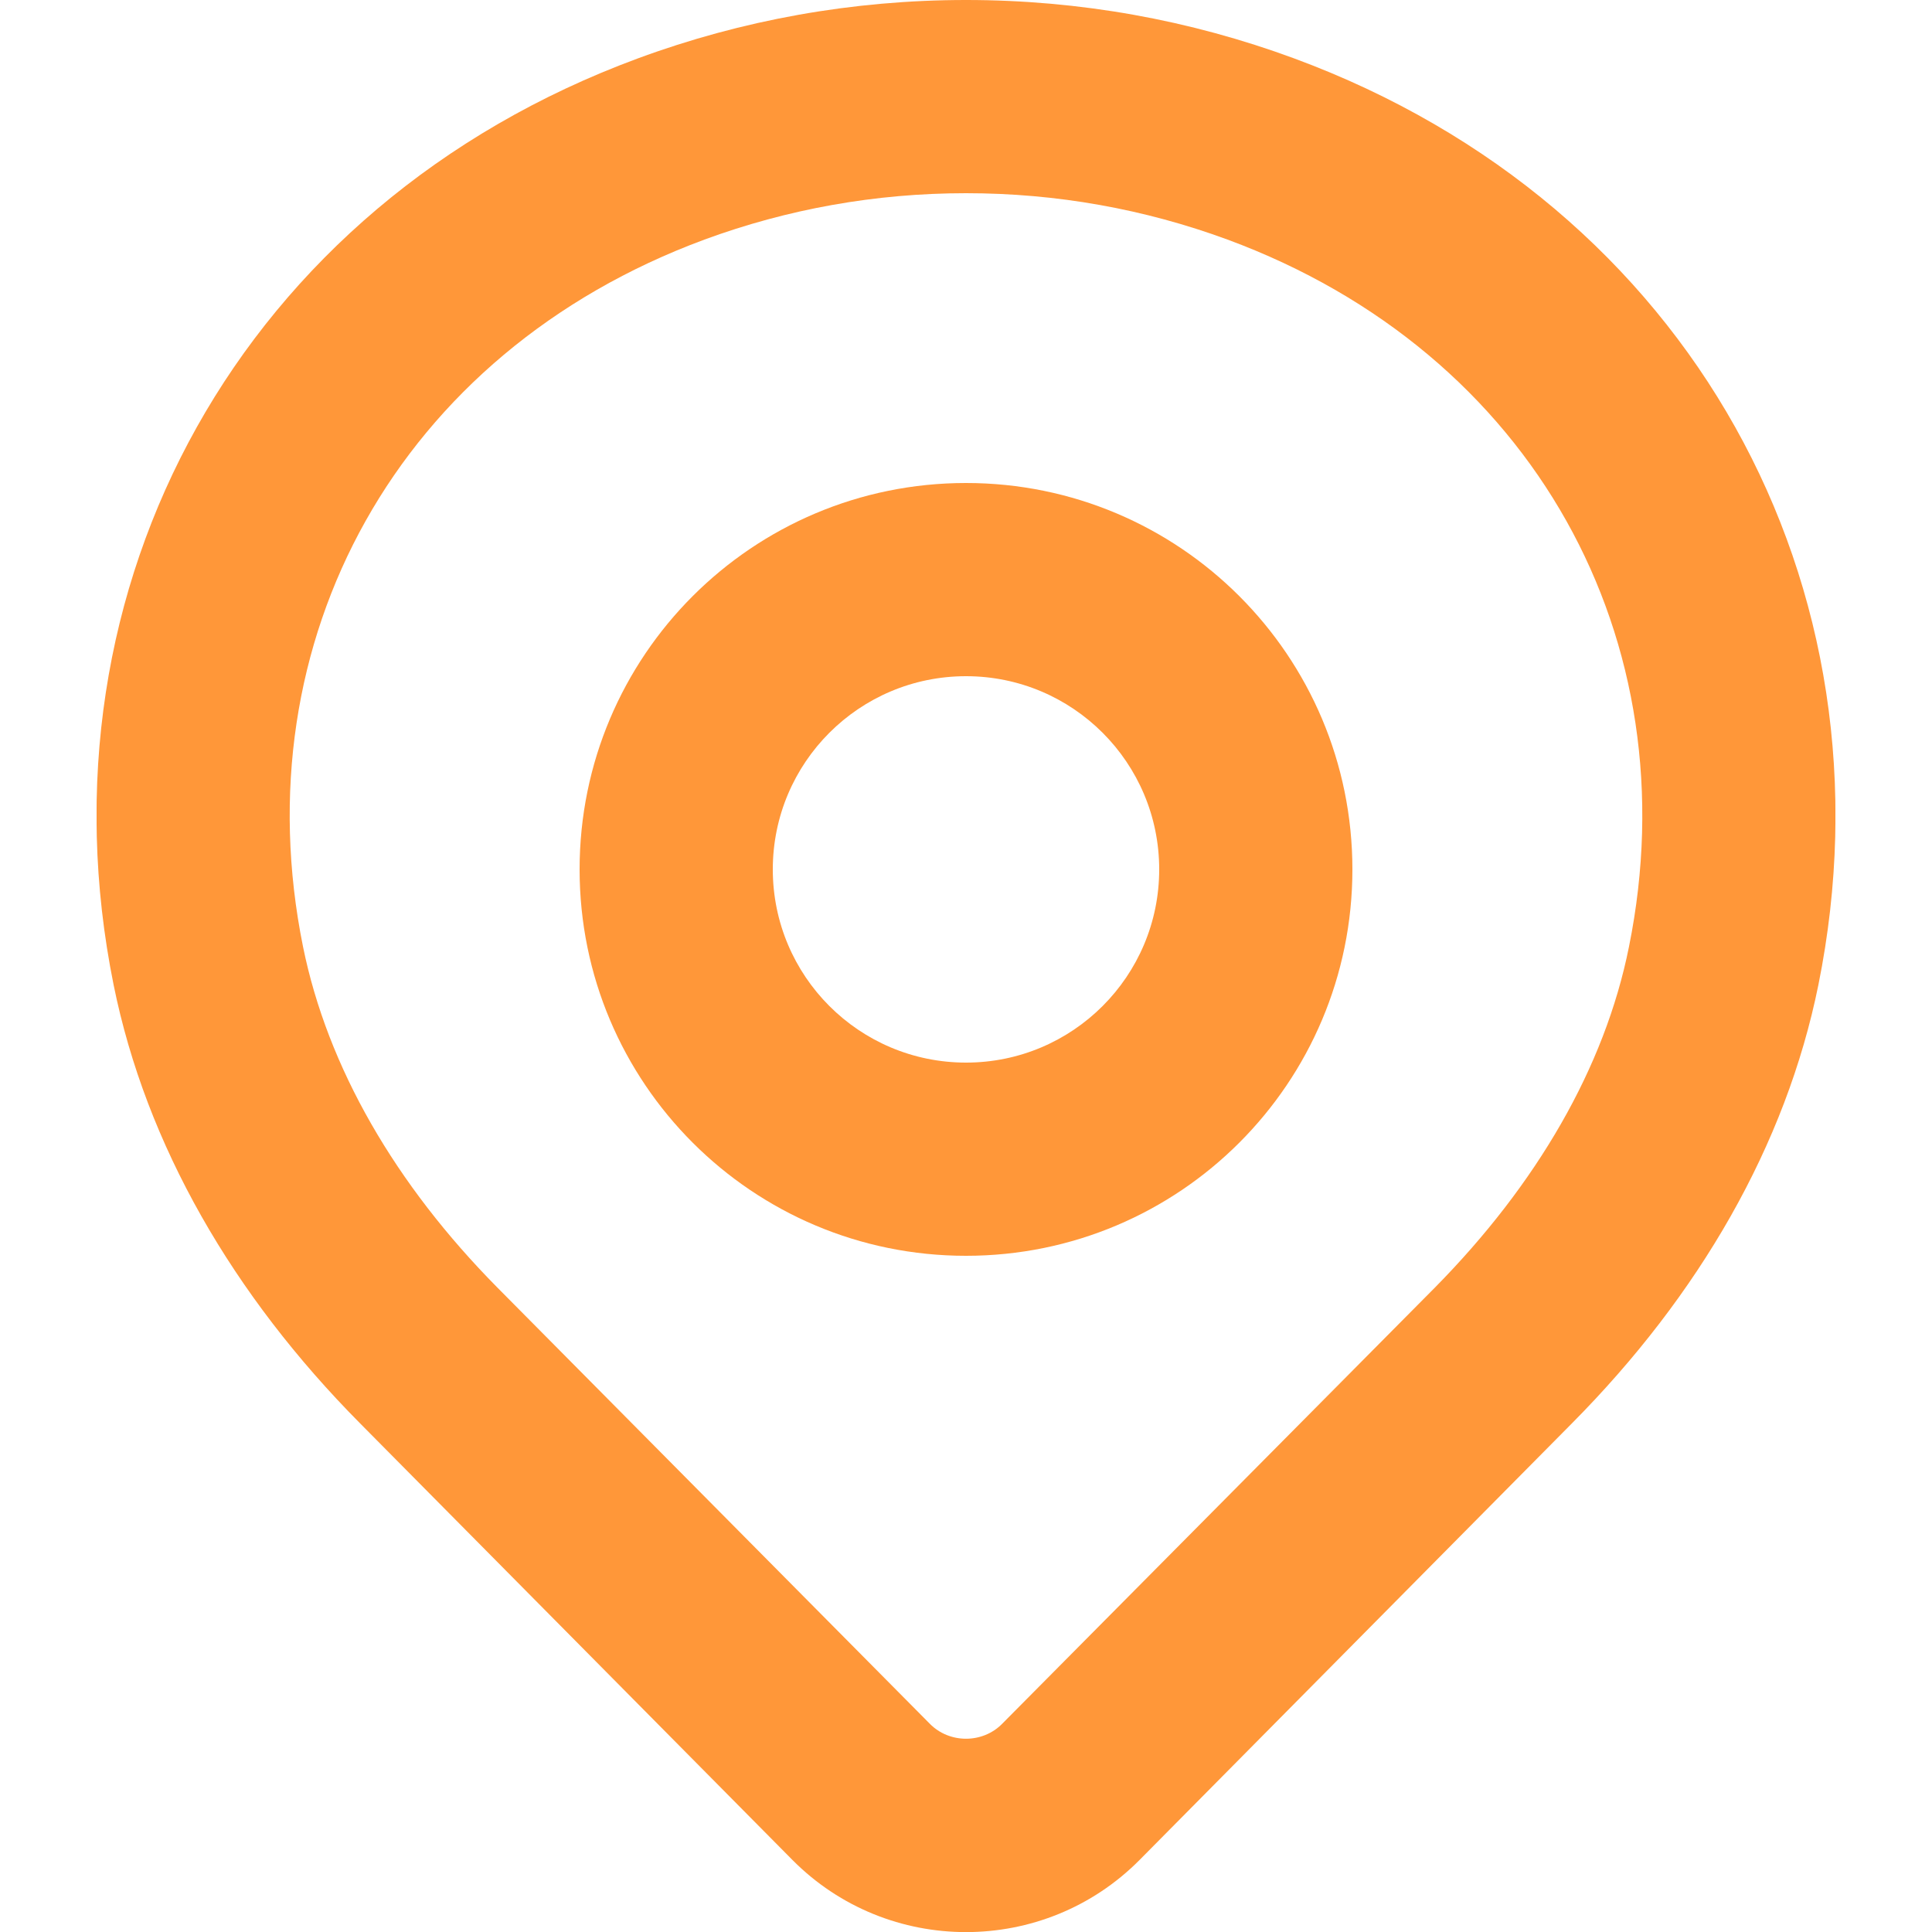 <?xml version="1.0" encoding="UTF-8"?>
<svg xmlns="http://www.w3.org/2000/svg" xmlns:xlink="http://www.w3.org/1999/xlink" width="20" height="20" viewBox="0 0 20 20">
<defs>
<clipPath id="clip-0">
<path clip-rule="nonzero" d="M 1 0 L 19 0 L 19 20 L 1 20 Z M 1 0 "/>
</clipPath>
<clipPath id="clip-1">
<path clip-rule="nonzero" d="M 10 0 C 8.828 0 7.68 0.207 6.602 0.605 C 2.496 2.121 0.344 6.07 1.176 10.195 C 1.512 11.855 2.414 13.41 3.727 14.734 L 8.203 19.254 C 9.191 20.25 10.809 20.25 11.797 19.254 L 16.273 14.734 C 17.59 13.406 18.488 11.855 18.824 10.195 C 19.656 6.07 17.504 2.121 13.398 0.605 C 12.32 0.207 11.176 0 10 0 Z M 10 2 C 10.938 2 11.848 2.164 12.707 2.48 C 15.879 3.652 17.504 6.633 16.863 9.801 C 16.613 11.051 15.906 12.262 14.855 13.328 L 10.375 17.844 C 10.172 18.051 9.828 18.051 9.625 17.844 L 5.148 13.328 C 4.094 12.262 3.391 11.051 3.137 9.801 C 2.496 6.633 4.121 3.652 7.293 2.48 C 8.152 2.164 9.062 2 10 2 Z M 10 2 "/>
</clipPath>
<clipPath id="clip-2">
<path clip-rule="nonzero" d="M 6 5 L 14 5 L 14 13 L 6 13 Z M 6 5 "/>
</clipPath>
<clipPath id="clip-3">
<path clip-rule="evenodd" d="M 10 5 C 7.789 5 6 6.789 6 9 C 6 11.211 7.789 13 10 13 C 12.211 13 14 11.211 14 9 C 14 6.789 12.211 5 10 5 Z M 10 7 C 11.105 7 12 7.895 12 9 C 12 10.105 11.105 11 10 11 C 8.895 11 8 10.105 8 9 C 8 7.895 8.895 7 10 7 Z M 10 7 "/>
</clipPath>
</defs>
<g clip-path="url(#clip-0)">
<g clip-path="url(#clip-1)">
<rect x="-2" y="-2" width="24" height="24" fill="rgb(100%, 59.2%, 22.3%)" fill-opacity="1"/>
</g>
</g>
<g clip-path="url(#clip-2)">
<g clip-path="url(#clip-3)">
<path fill-rule="nonzero" fill="rgb(100%, 59.2%, 22.3%)" fill-opacity="1" d="M 5 4 L 15 4 L 15 14 L 5 14 Z M 5 4 "/>
</g>
</g>
</svg>
